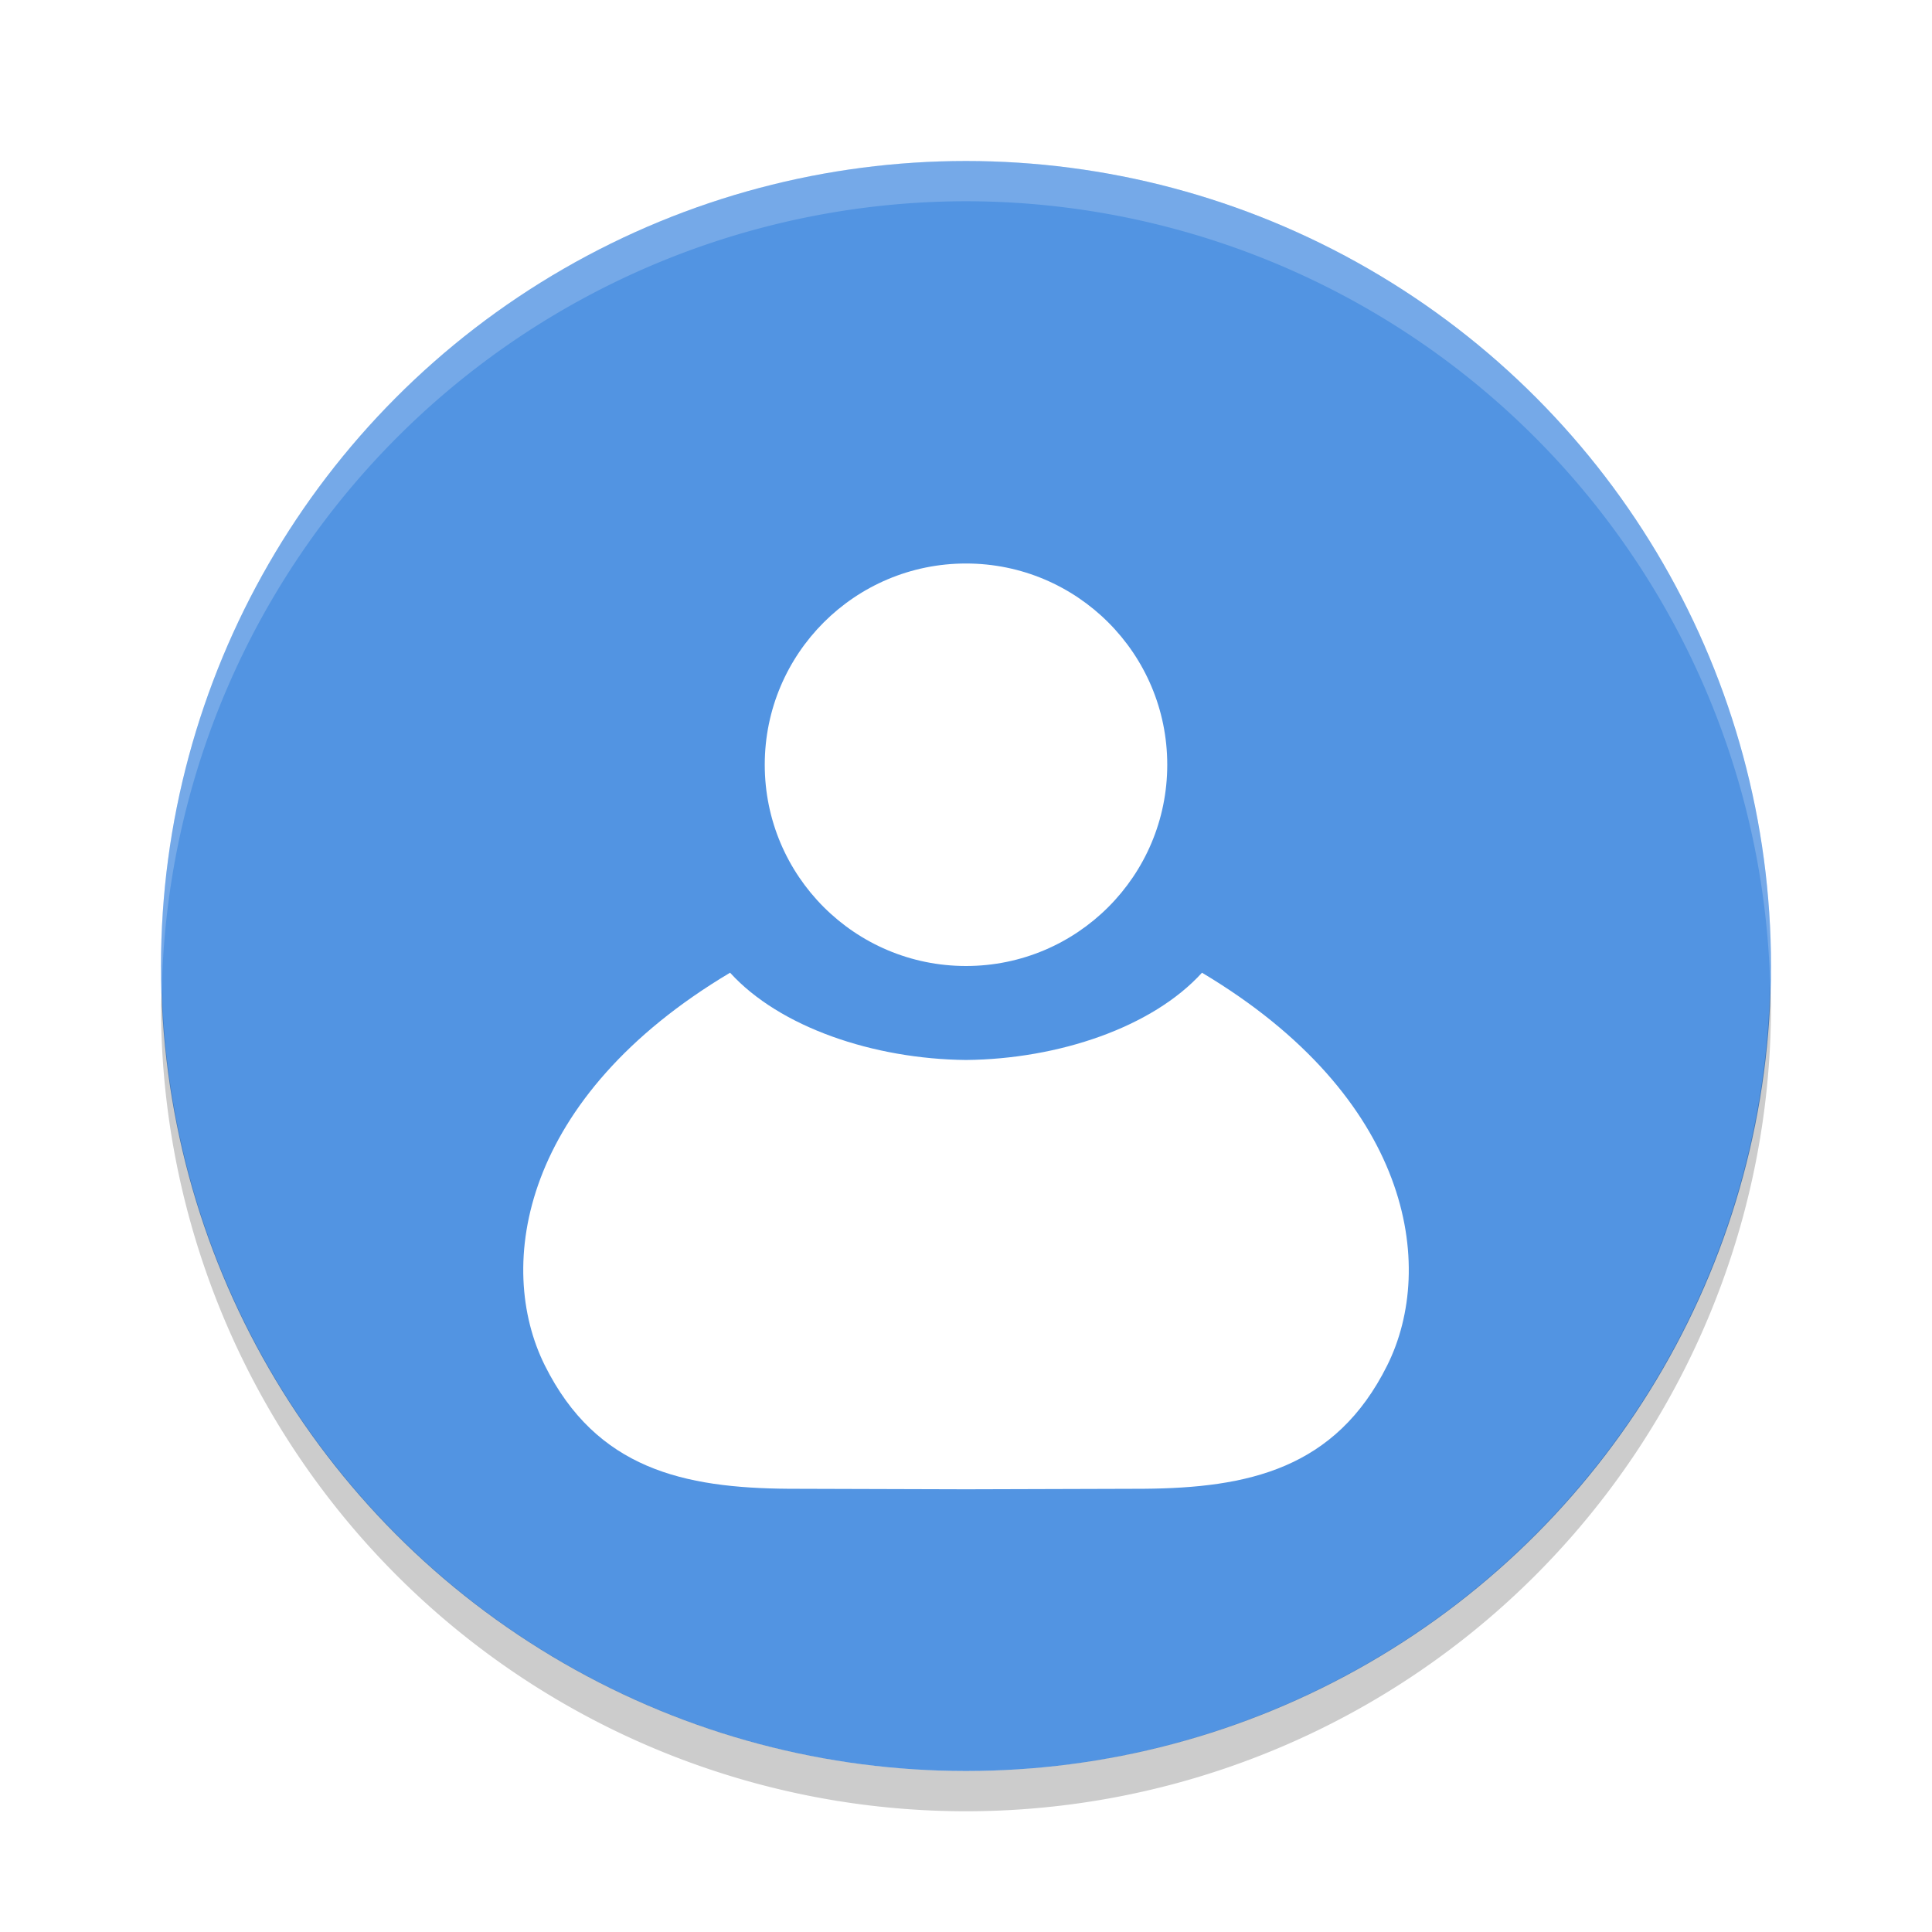<svg width="48" height="48" version="1" xmlns="http://www.w3.org/2000/svg">
<defs>
<filter id="filter857" color-interpolation-filters="sRGB">
<feFlood flood-color="rgb(0,0,0)" flood-opacity=".2" result="flood"/>
<feComposite in="flood" in2="SourceGraphic" operator="in" result="composite1"/>
<feGaussianBlur in="composite1" result="blur"/>
<feOffset dx="0" dy="1" result="offset"/>
<feComposite in="SourceGraphic" in2="offset" result="composite2"/>
</filter>
<filter id="filter869" color-interpolation-filters="sRGB">
<feFlood flood-color="rgb(0,0,0)" flood-opacity=".2" result="flood"/>
<feComposite in="flood" in2="SourceGraphic" operator="in" result="composite1"/>
<feGaussianBlur in="composite1" result="blur"/>
<feOffset dx="0" dy="1" result="offset"/>
<feComposite in="SourceGraphic" in2="offset" result="composite2"/>
</filter>
</defs>
<circle cx="24" cy="24" r="20" fill="#5294E2"/>
<path d="m24 4a20 20 0 0 0-20 20 20 20 0 0 0 0.021 0.582 20 20 0 0 1 19.978-19.582 20 20 0 0 1 19.979 19.418 20 20 0 0 0 0.021-0.418 20 20 0 0 0-20-20z" fill="#fff" opacity=".2"/>
<path d="m43.979 24.418a20 20 0 0 1-19.979 19.582 20 20 0 0 1-19.978-19.418 20 20 0 0 0-0.022 0.418 20 20 0 0 0 20 20 20 20 0 0 0 20-20 20 20 0 0 0-0.021-0.582z" opacity=".2"/>
<path d="m18.138 23.167c-5.189 3.092-5.837 7.279-4.601 9.758 1.284 2.574 3.458 3.044 6.051 3.063l4.391 0.013h0.043l4.391-0.013c2.593-0.02 4.767-0.49 6.051-3.063 1.236-2.478 0.588-6.665-4.601-9.758-1.229 1.353-3.559 2.146-5.862 2.168-2.303-0.023-4.633-0.816-5.862-2.168z" color="#000000" fill="#fff" fill-rule="evenodd" filter="url(#filter857)" stroke-width="2.13"/>
<circle cx="24" cy="18" r="5" fill="#fff" fill-rule="evenodd" filter="url(#filter869)" stroke-width="2.369"/>
</svg>
